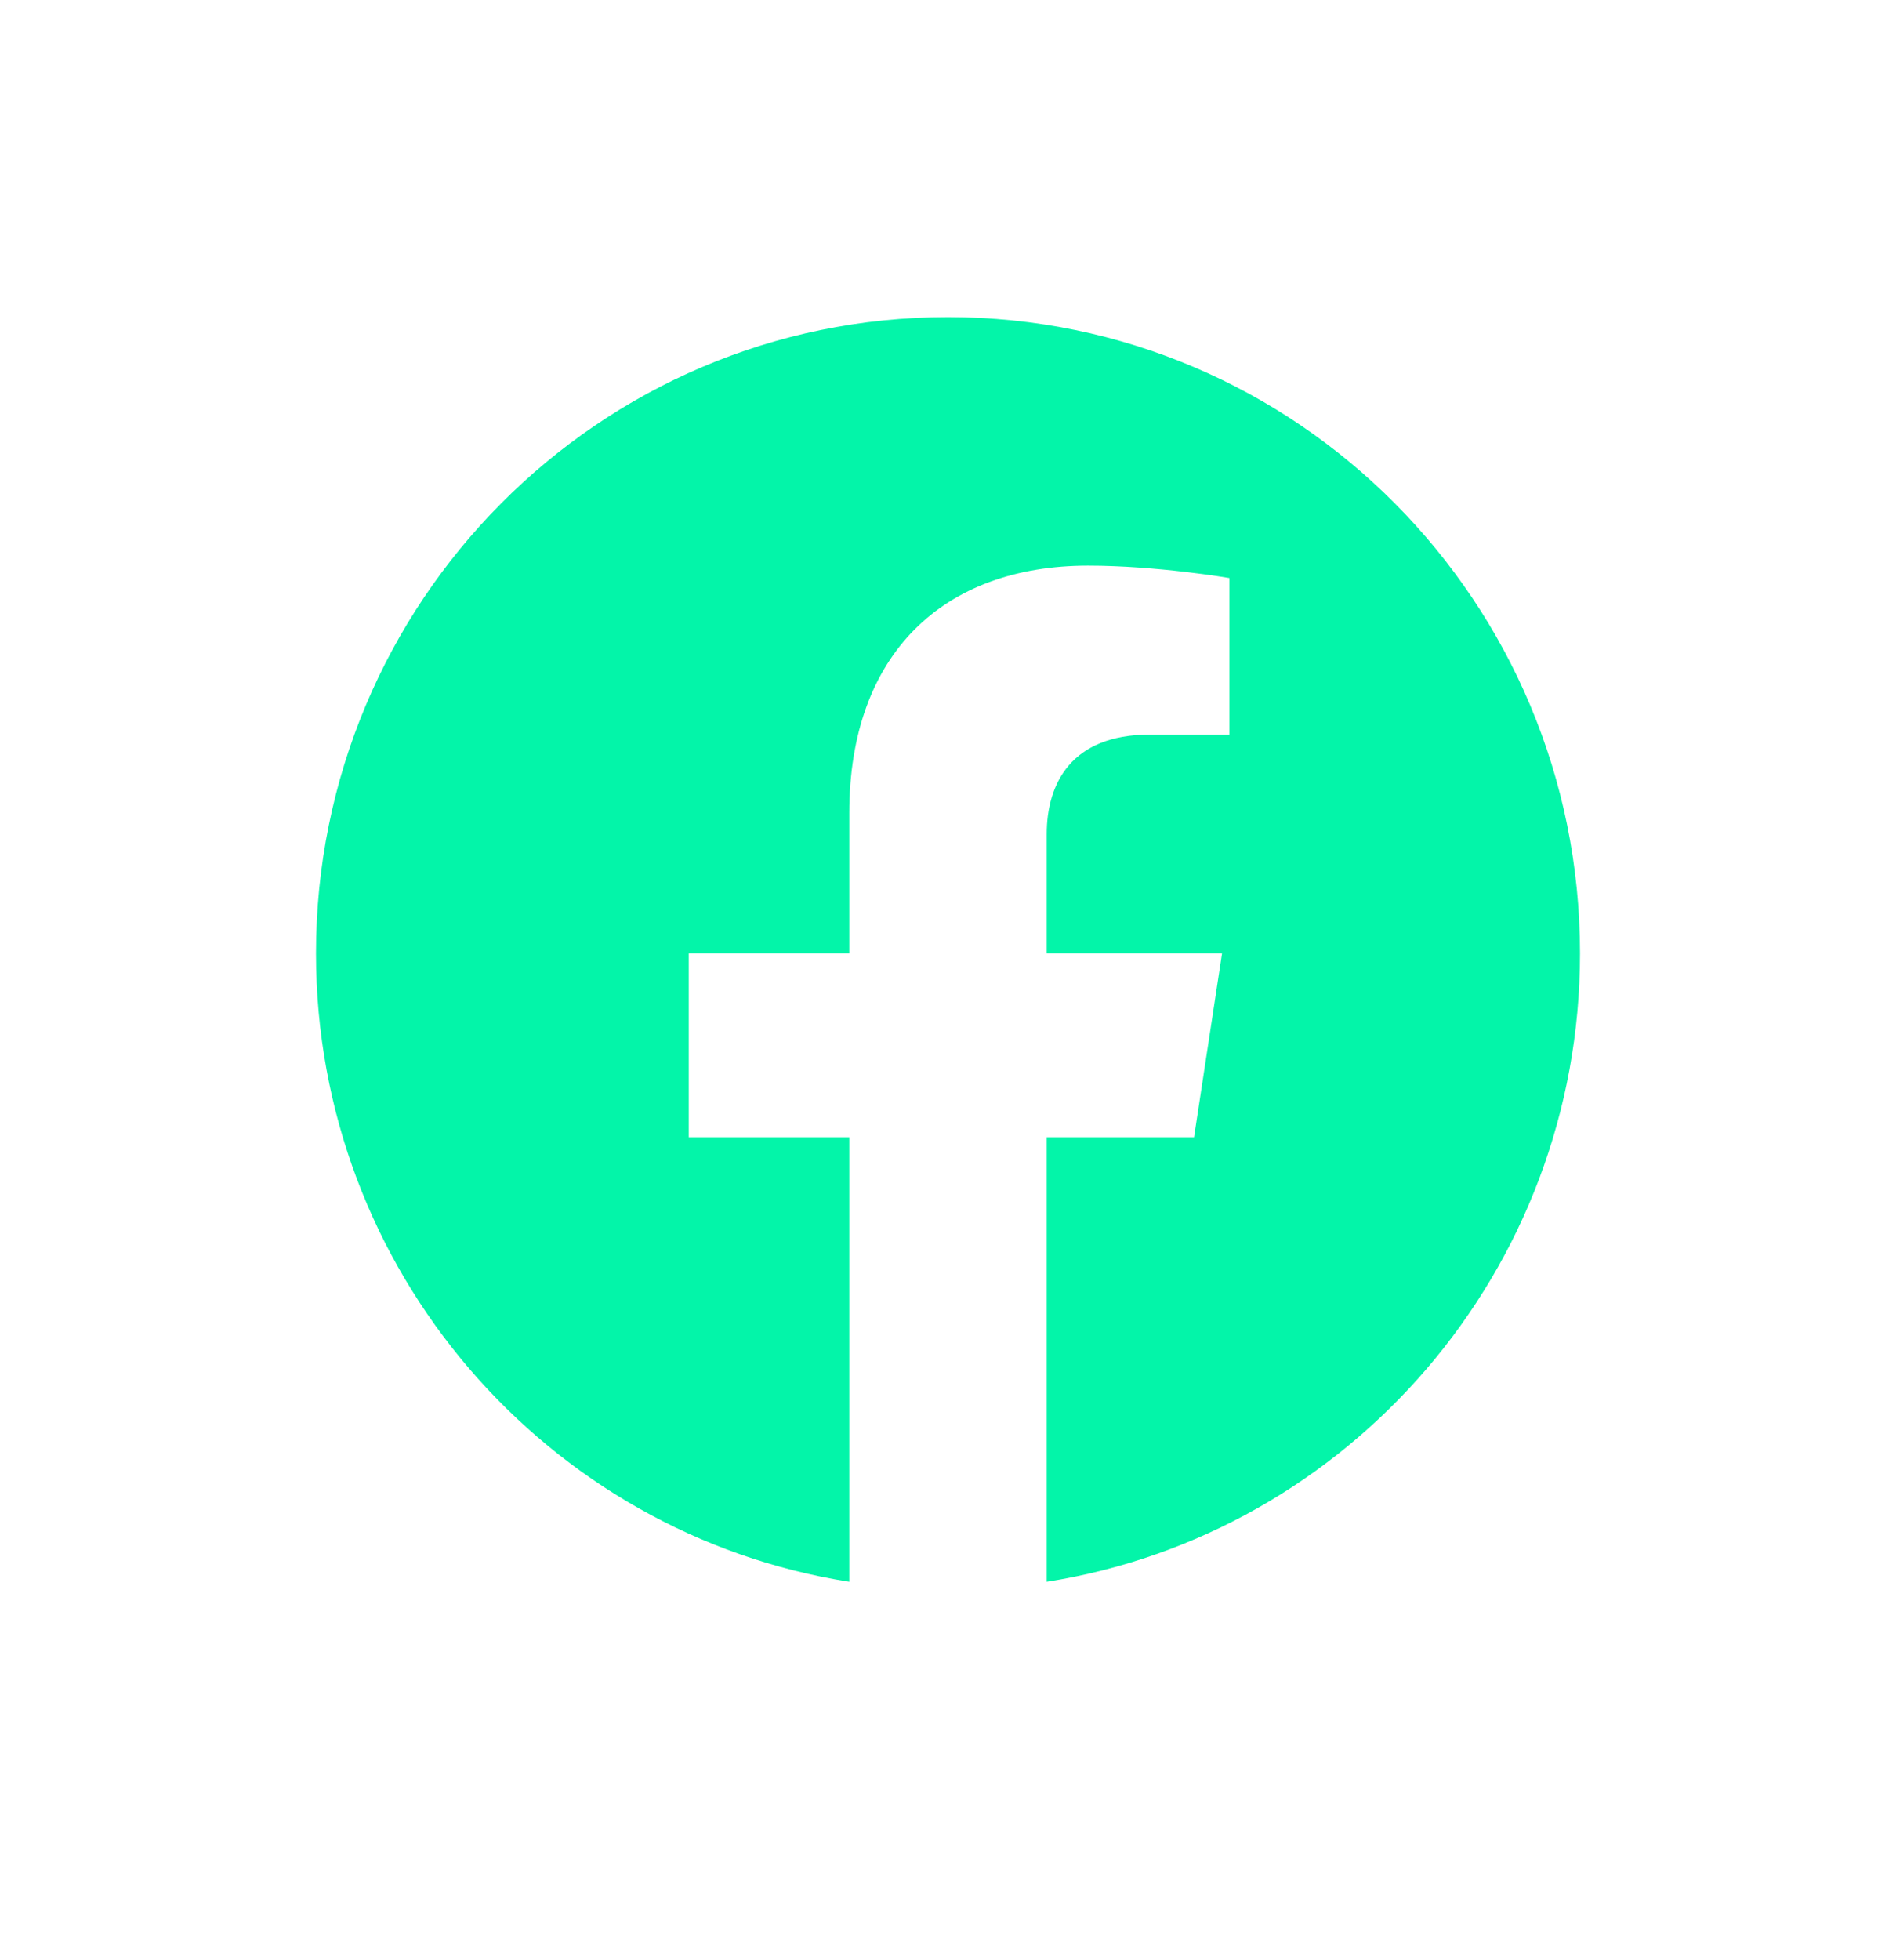 <svg width="30" height="31" viewBox="0 0 30 31" fill="none" xmlns="http://www.w3.org/2000/svg">
<path fill-rule="evenodd" clip-rule="evenodd" d="M15 5.015C20.523 5.015 25 9.519 25 15.076C25 20.098 21.344 24.26 16.562 25.015V17.984H18.893L19.336 15.076H16.562V13.189C16.562 12.394 16.949 11.617 18.191 11.617H19.453V9.141C19.453 9.141 18.309 8.945 17.215 8.945C14.93 8.945 13.438 10.338 13.438 12.859V15.076H10.898V17.984H13.438V25.015C8.656 24.26 5 20.098 5 15.076C5 9.519 9.477 5.015 15 5.015Z" fill="#03F5A9"/>
</svg>
